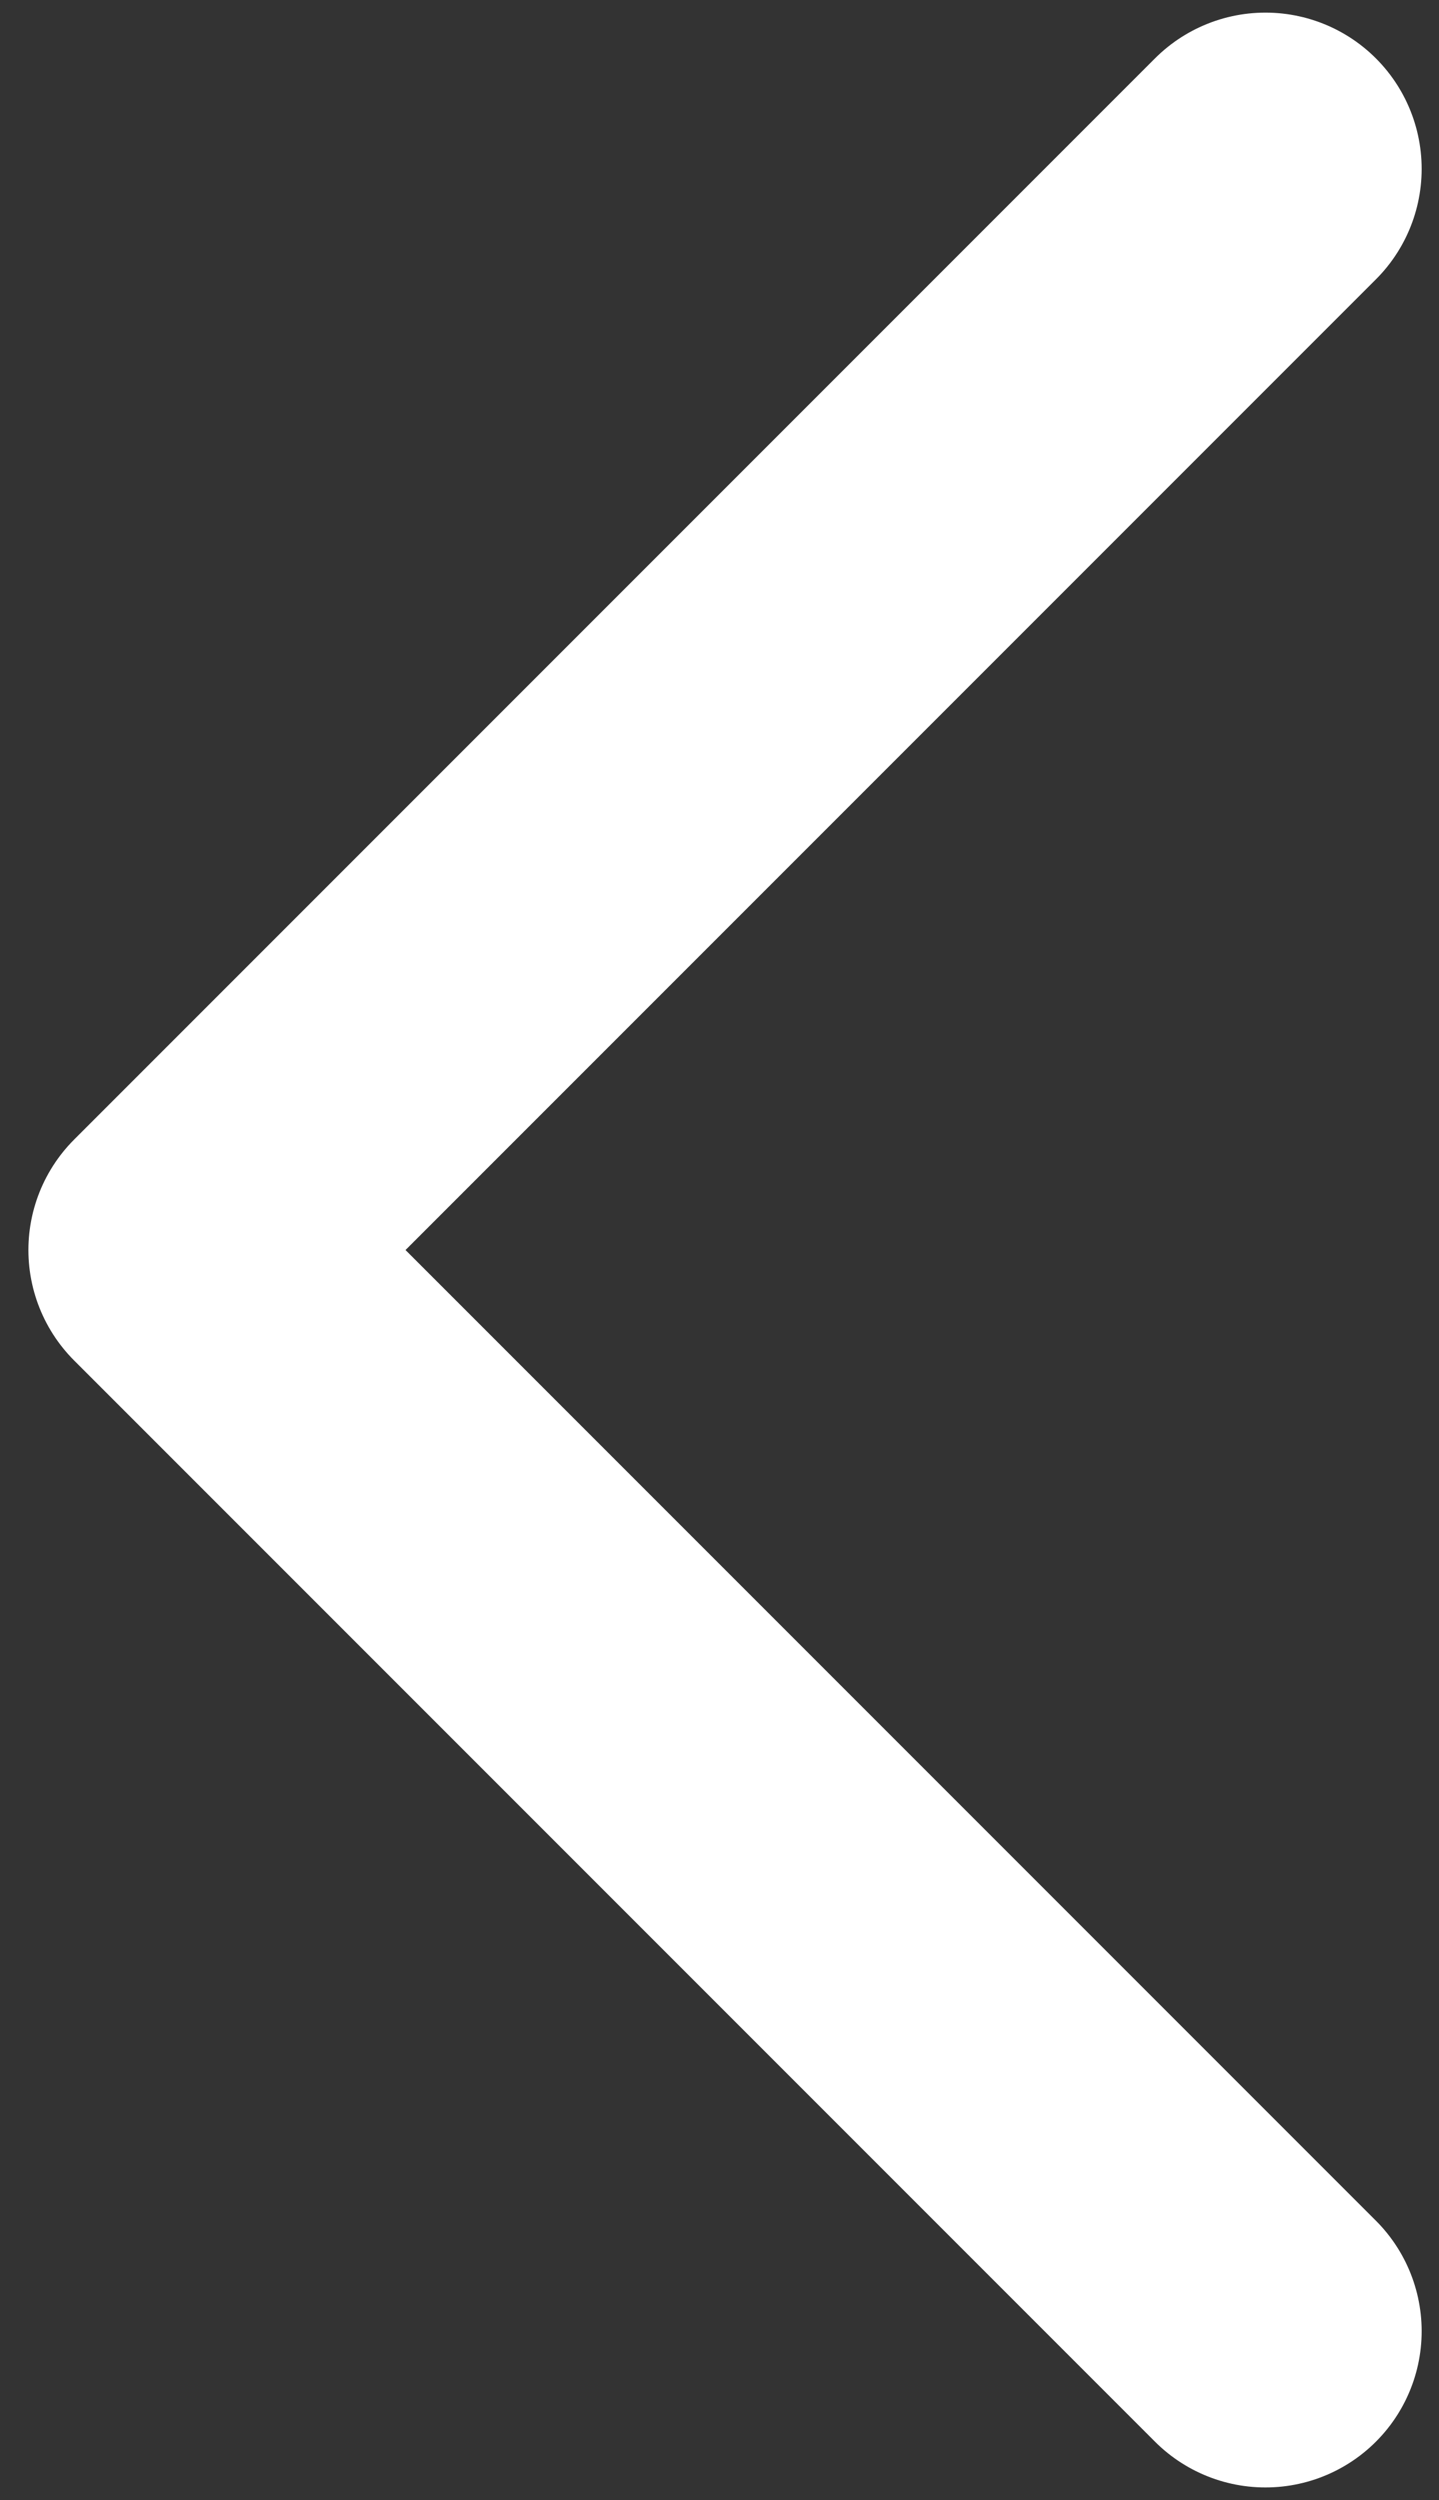 <svg width="38" height="66" viewBox="0 0 38 66" fill="none" xmlns="http://www.w3.org/2000/svg">
<rect x="0" y="0" width="38" height="66" fill="#333333" stroke="none"/>
<path d="M33.417 4.458L4.875 33L33.417 61.542" stroke="white" stroke-width="8.25" stroke-linecap="round" stroke-linejoin="round"/>
</svg>
